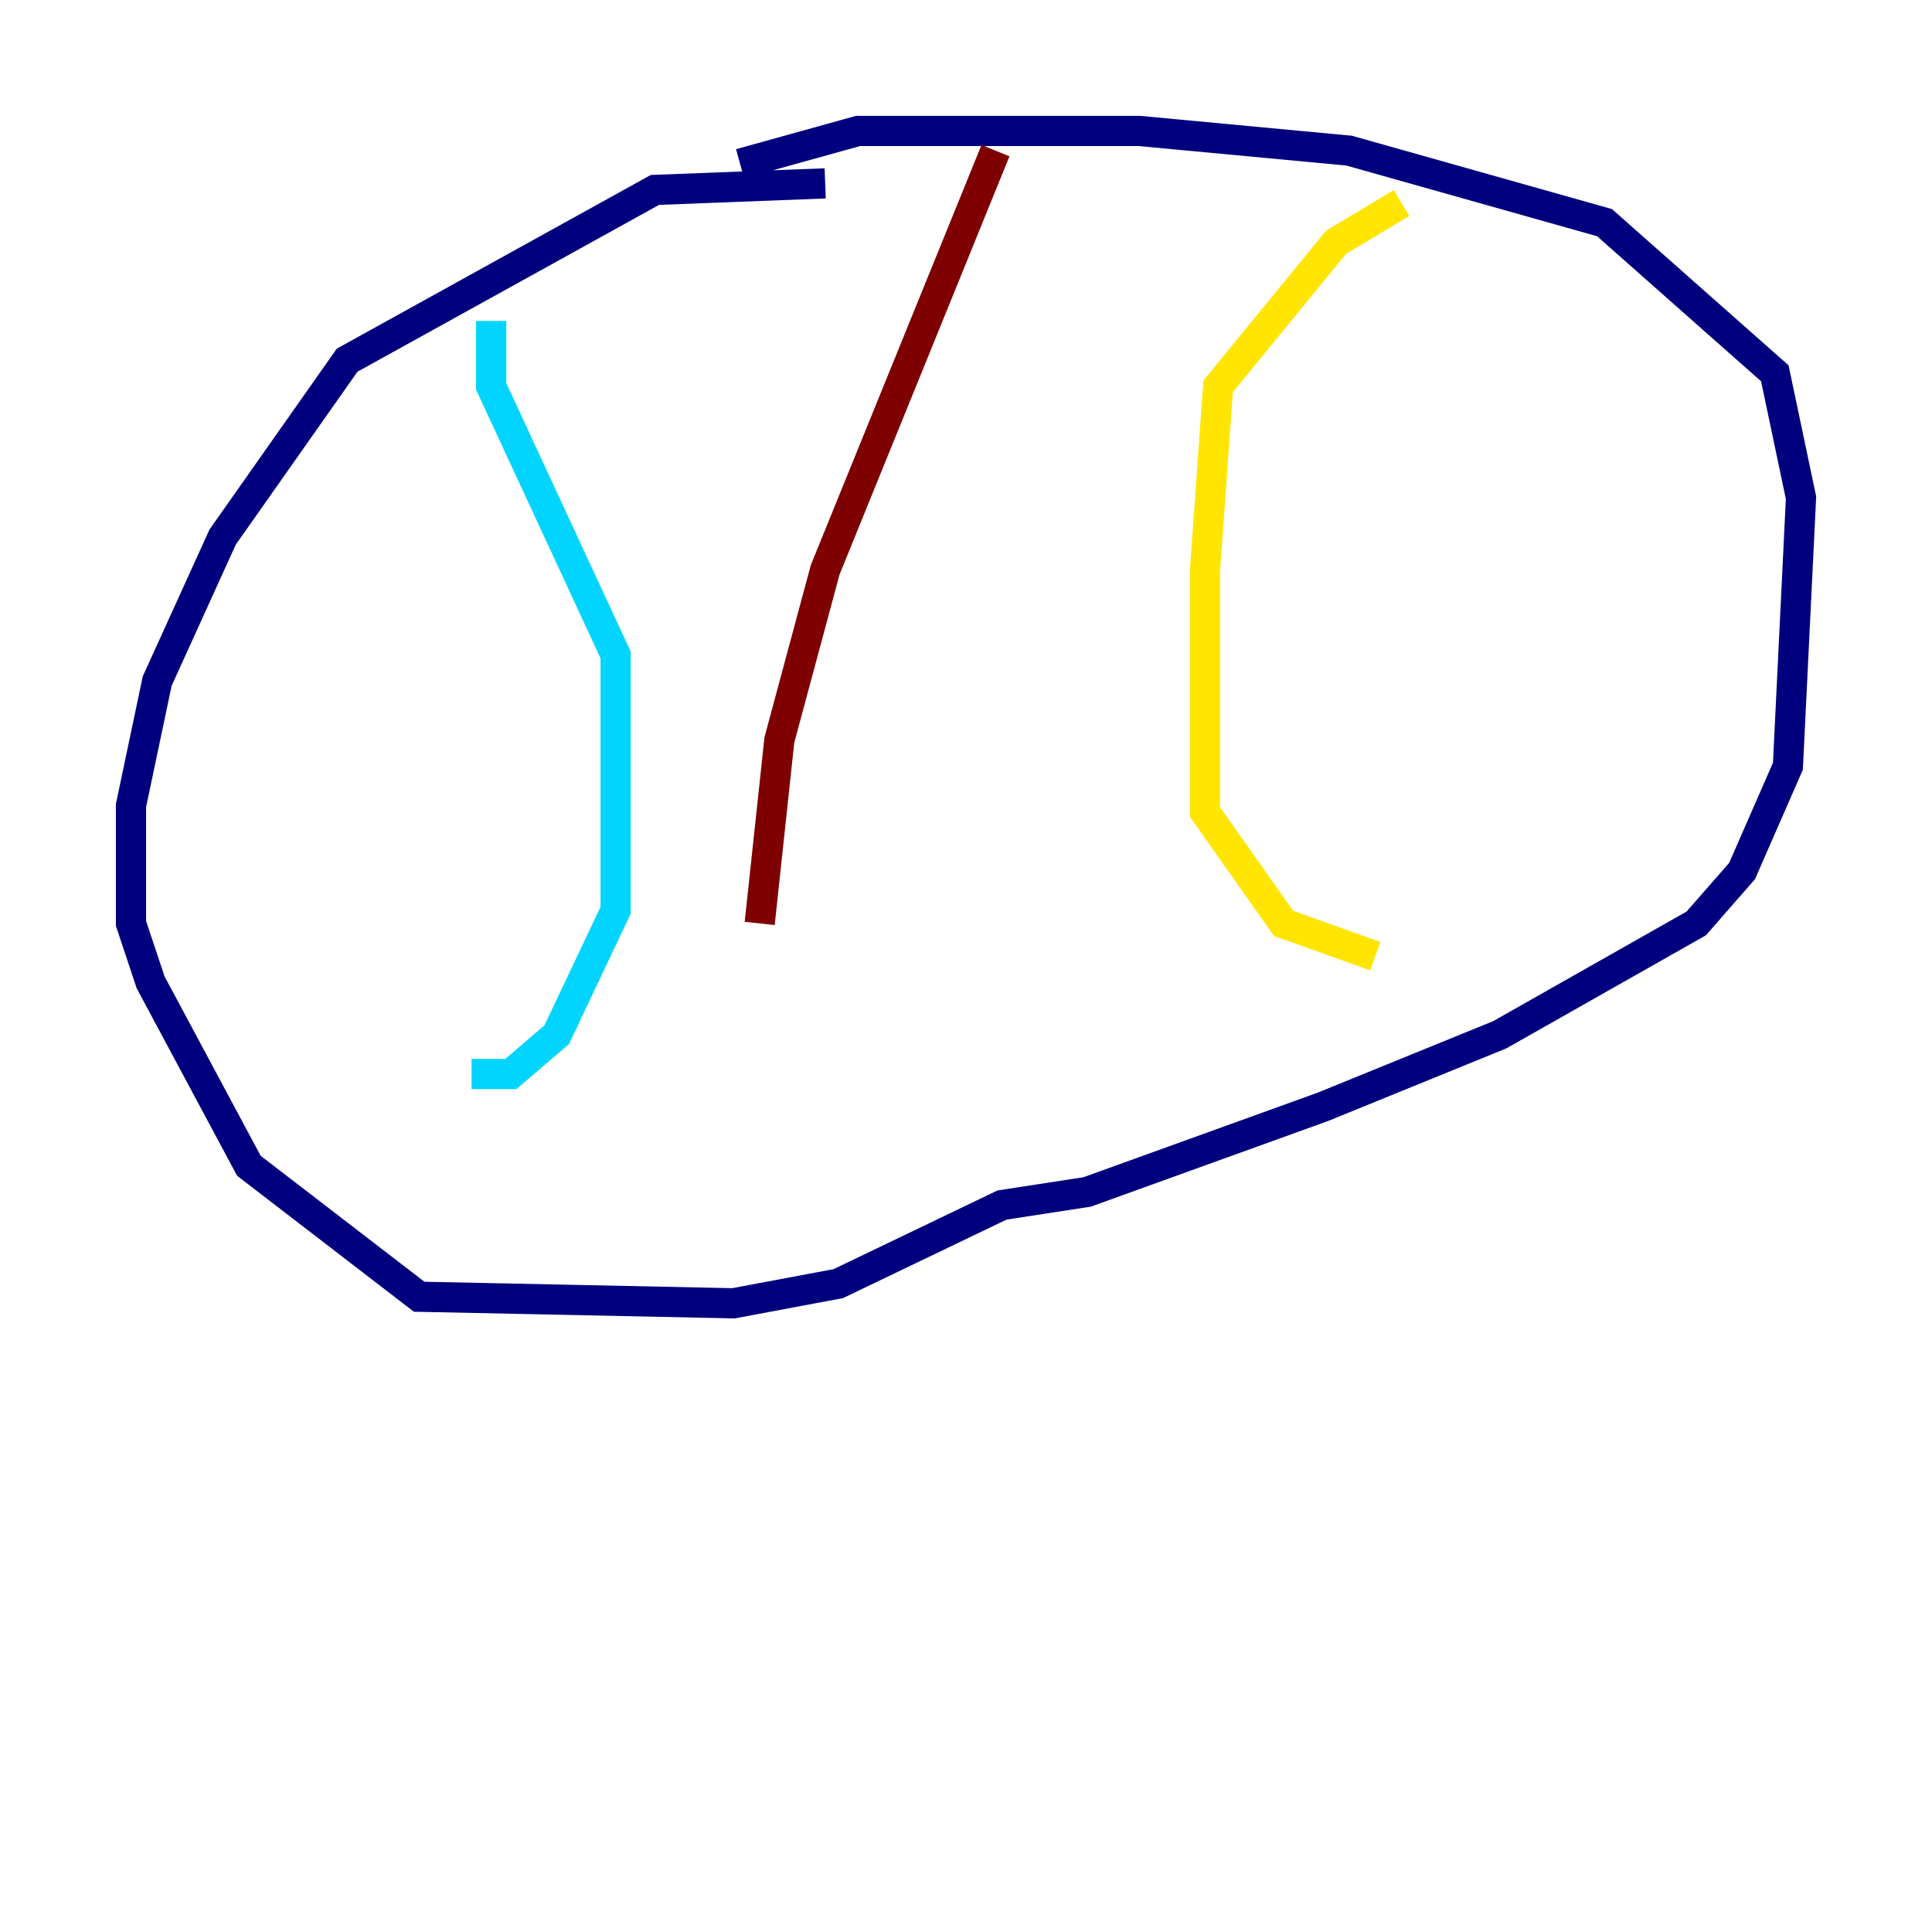 <?xml version="1.0" encoding="utf-8" ?>
<svg baseProfile="tiny" height="128" version="1.2" viewBox="0,0,128,128" width="128" xmlns="http://www.w3.org/2000/svg" xmlns:ev="http://www.w3.org/2001/xml-events" xmlns:xlink="http://www.w3.org/1999/xlink"><defs /><polyline fill="none" points="54.671,12.149 43.39,12.583 22.997,23.864 14.752,35.58 10.414,45.125 8.678,53.37 8.678,61.18 9.98,65.085 16.488,77.234 27.77,85.912 48.597,86.346 55.539,85.044 66.386,79.837 72.027,78.969 87.647,73.329 99.363,68.556 112.38,61.18 115.417,57.709 118.454,50.766 119.322,32.976 117.586,24.732 106.305,14.752 89.383,9.98 75.498,8.678 56.841,8.678 49.031,10.848" stroke="#00007f" stroke-width="2" /><polyline fill="none" points="32.542,21.261 32.542,25.6 40.786,43.39 40.786,60.312 36.881,68.556 33.844,71.159 31.241,71.159" stroke="#00d4ff" stroke-width="2" /><polyline fill="none" points="92.854,13.451 88.515,16.054 80.705,25.6 79.837,37.749 79.837,53.803 85.044,61.18 91.119,63.349" stroke="#ffe500" stroke-width="2" /><polyline fill="none" points="65.953,9.98 54.671,37.749 51.634,49.031 50.332,61.18" stroke="#7f0000" stroke-width="2" /></svg>